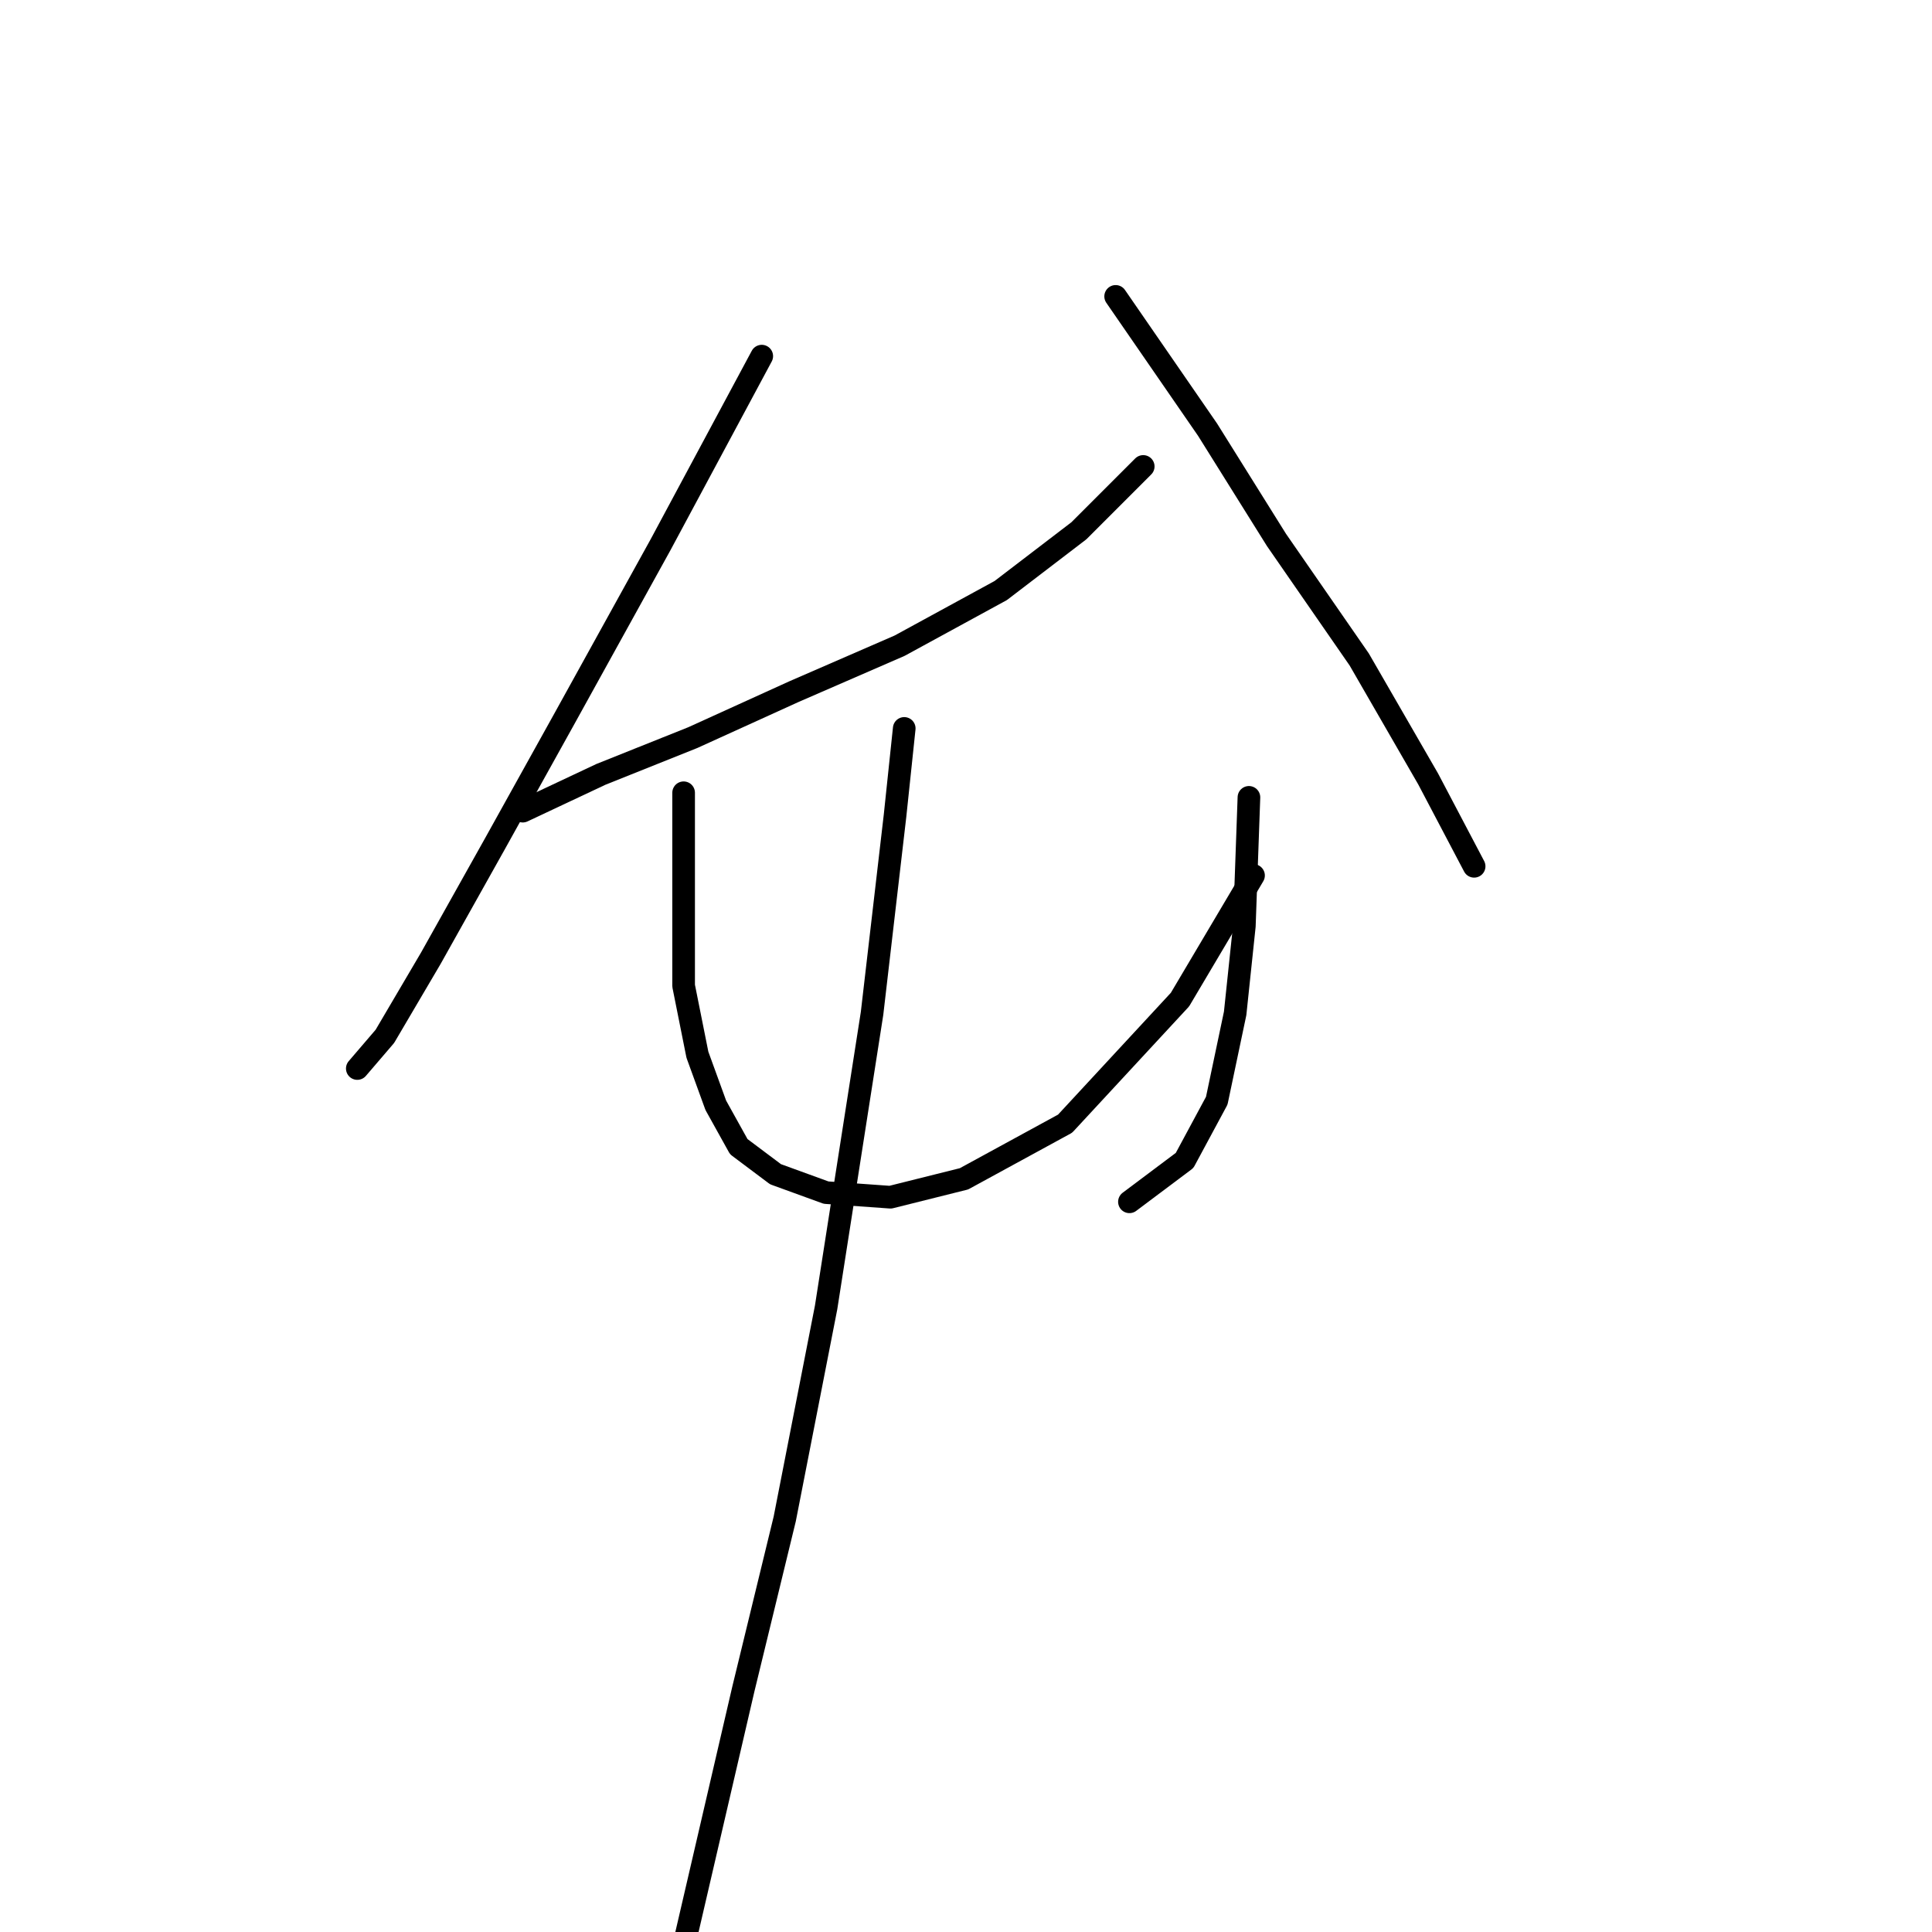 <?xml version="1.0" standalone="no"?>
    <svg width="256" height="256" xmlns="http://www.w3.org/2000/svg" version="1.1">
    <polyline stroke="black" stroke-width="3" stroke-linecap="round" fill="transparent" stroke-linejoin="round" points="100.936 47.19 87.538 72.159 74.749 95.301 65.614 111.744 57.088 126.969 50.998 137.322 47.344 141.585 47.344 141.585 " />
        <polyline stroke="black" stroke-width="3" stroke-linecap="round" fill="transparent" stroke-linejoin="round" points="69.268 107.481 79.621 102.609 91.801 97.737 105.199 91.647 119.206 85.557 132.604 78.249 142.957 70.332 151.483 61.806 151.483 61.806 " />
        <polyline stroke="black" stroke-width="3" stroke-linecap="round" fill="transparent" stroke-linejoin="round" points="147.829 39.273 160.009 56.934 169.144 71.55 180.105 87.384 189.24 103.218 195.33 114.789 195.33 114.789 " />
        <polyline stroke="black" stroke-width="3" stroke-linecap="round" fill="transparent" stroke-linejoin="round" points="90.583 105.045 90.583 121.488 90.583 130.623 92.41 139.758 94.846 146.457 97.891 151.938 102.763 155.592 109.462 158.028 117.988 158.637 127.732 156.201 141.13 148.893 156.355 132.45 166.099 116.007 166.099 116.007 " />
        <polyline stroke="black" stroke-width="3" stroke-linecap="round" fill="transparent" stroke-linejoin="round" points="165.49 105.654 164.881 122.706 163.663 134.277 161.227 145.848 156.964 153.765 149.656 159.246 149.656 159.246 " />
        <polyline stroke="black" stroke-width="3" stroke-linecap="round" fill="transparent" stroke-linejoin="round" points="119.815 96.519 118.597 108.09 115.552 134.277 109.462 173.253 103.981 201.266 98.5 223.799 90.583 257.903 90.583 257.903 " />
        </svg>